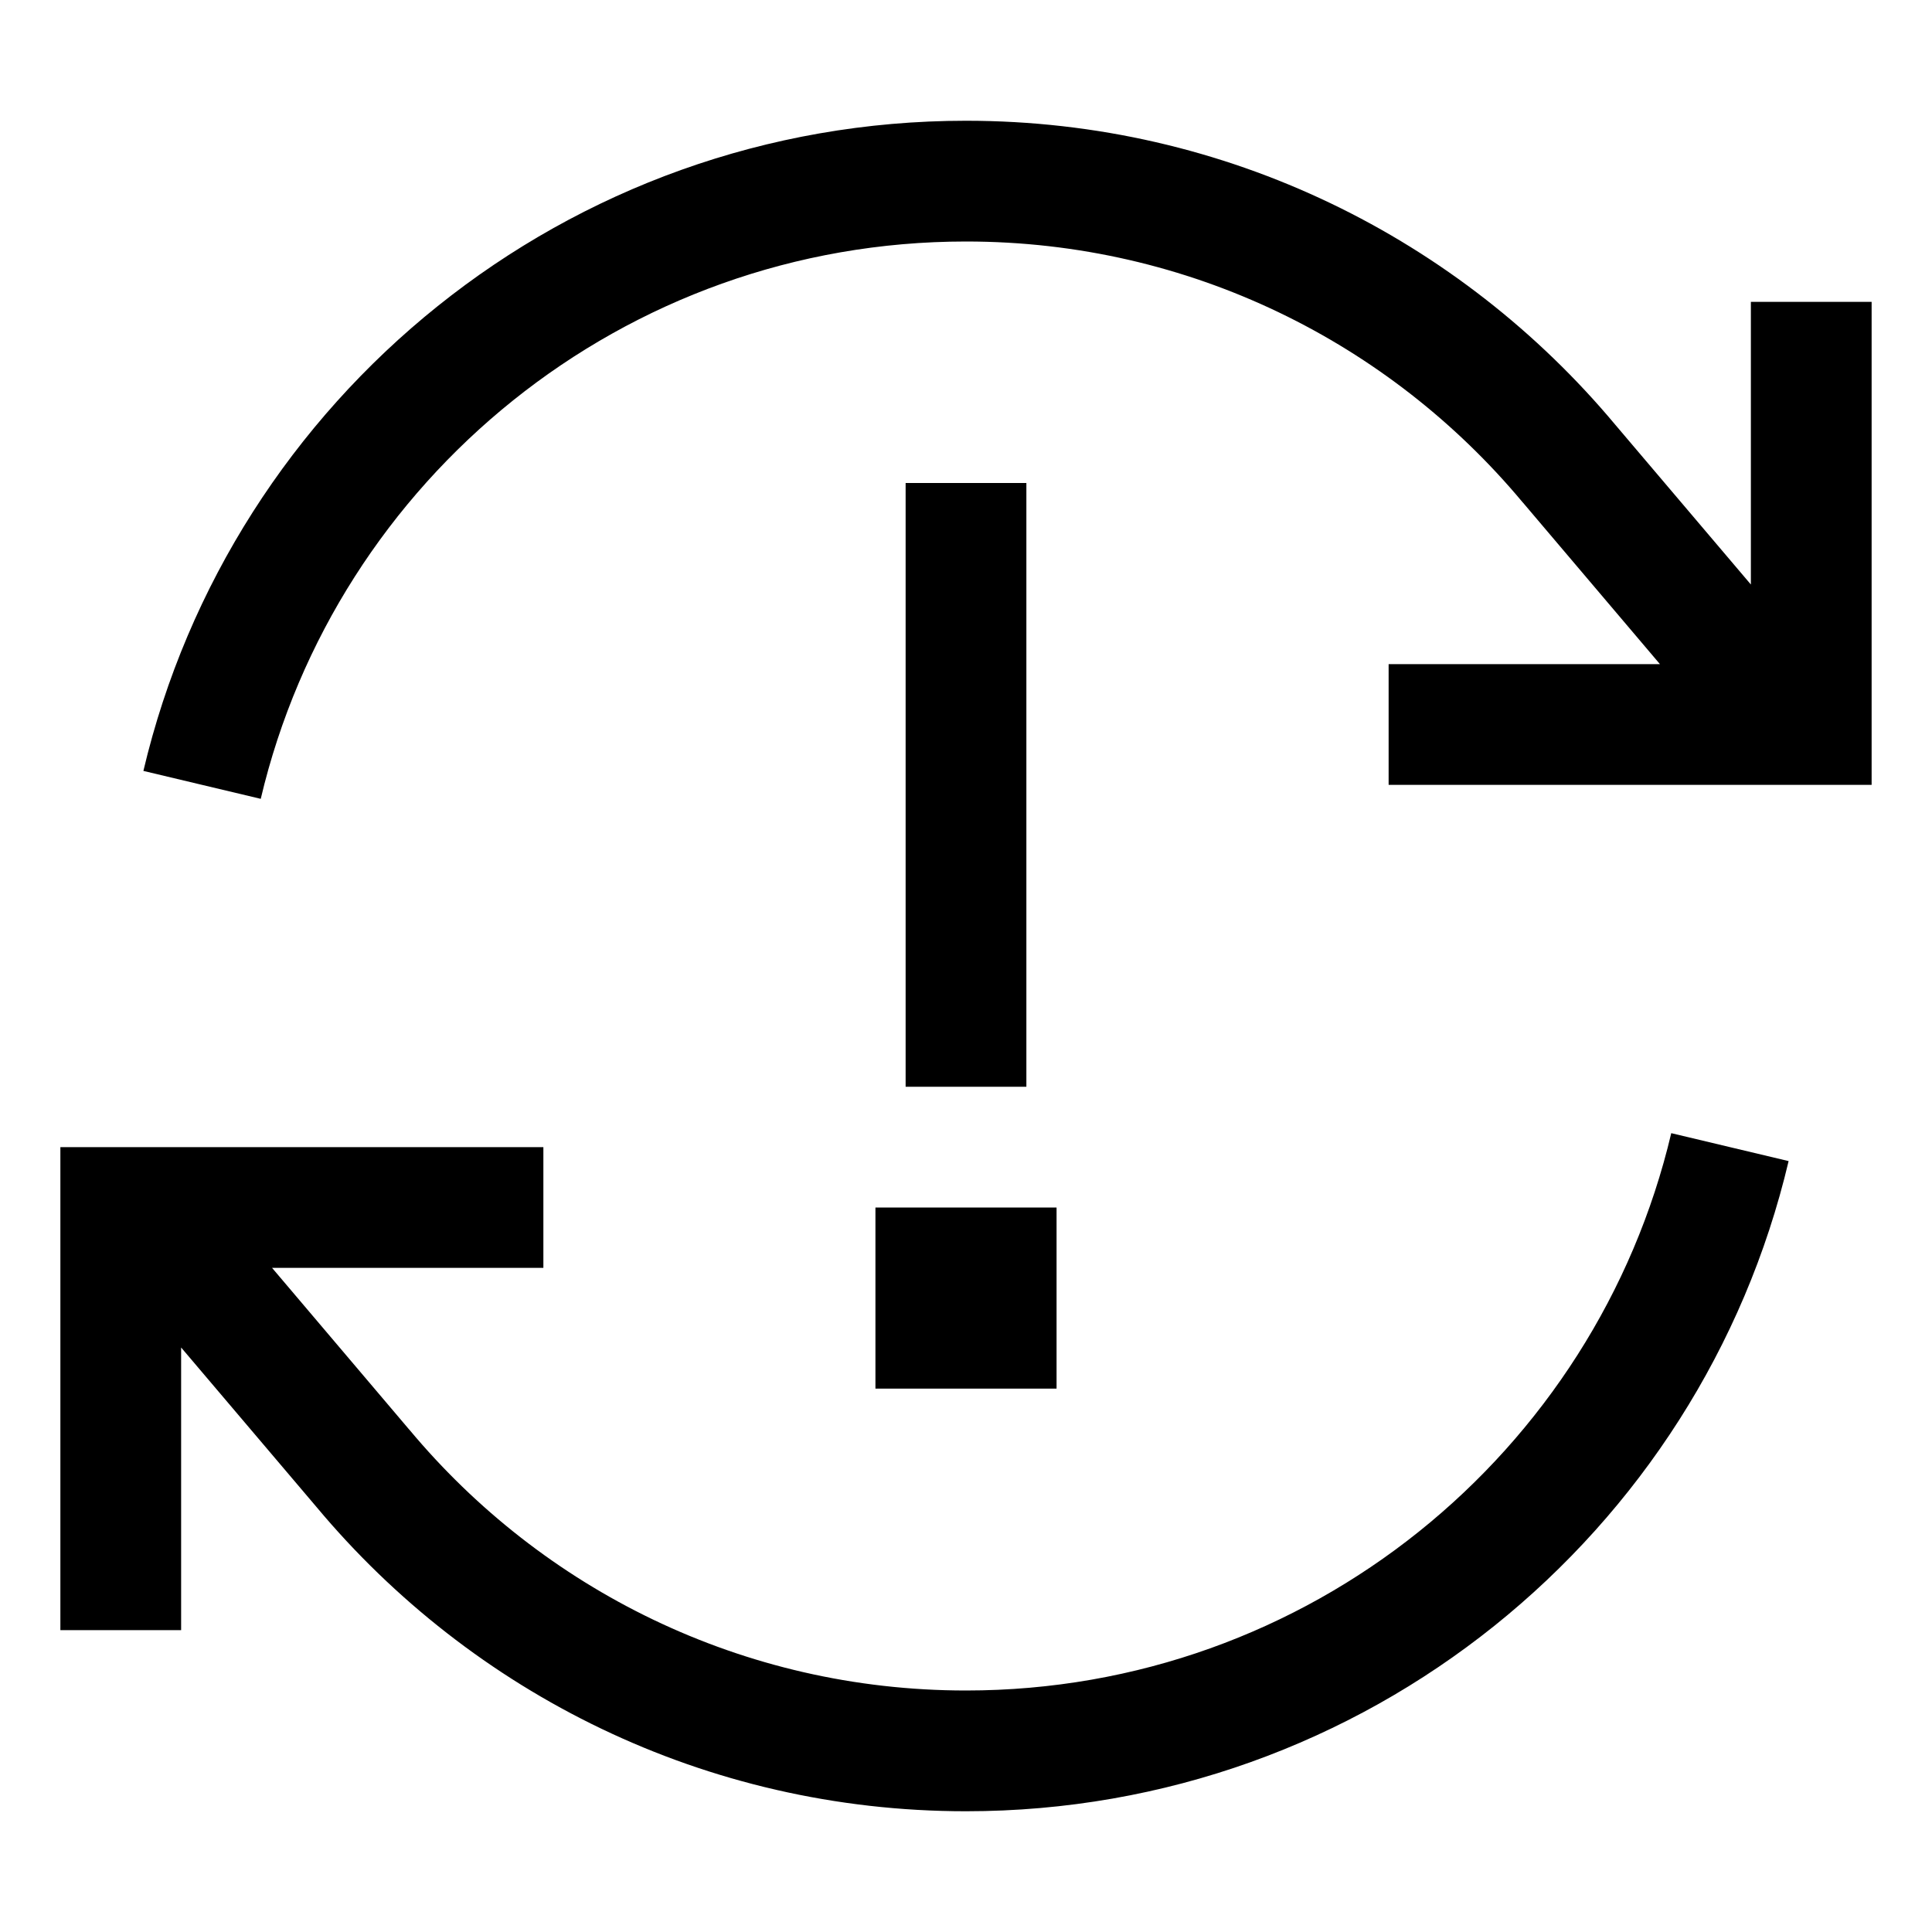 <svg xmlns="http://www.w3.org/2000/svg" width="24" height="24" viewBox="0 0 512 512"><path d="M403.5 133.1C368.3 90.9 315.3 64 256 64C165.2 64 89.1 127 69.1 211.7L38 204.3C61.3 105.5 150.1 32 256 32c69.2 0 131 31.4 172.1 80.6L464 154.9 464 96l0-16 32 0 0 16 0 96 0 16-16 0-96 0-16 0 0-32 16 0 55.9 0-36.3-42.8s0 0 0 0l-.1-.1zM272 144l0 128 0 16-32 0 0-16 0-128 0-16 32 0 0 16zm8 176l0 48-48 0 0-48 48 0zM16 432l0-16 0-96 0-16 16 0 96 0 16 0 0 32-16 0-55.9 0 36.3 42.8s0 0 0 0l.1 .1C143.7 421.1 196.7 448 256 448c90.8 0 166.9-63 186.9-147.7l31.1 7.4C450.7 406.5 361.9 480 256 480c-69.2 0-131-31.4-172.1-80.6L48 357.1 48 416l0 16-32 0z"/></svg>